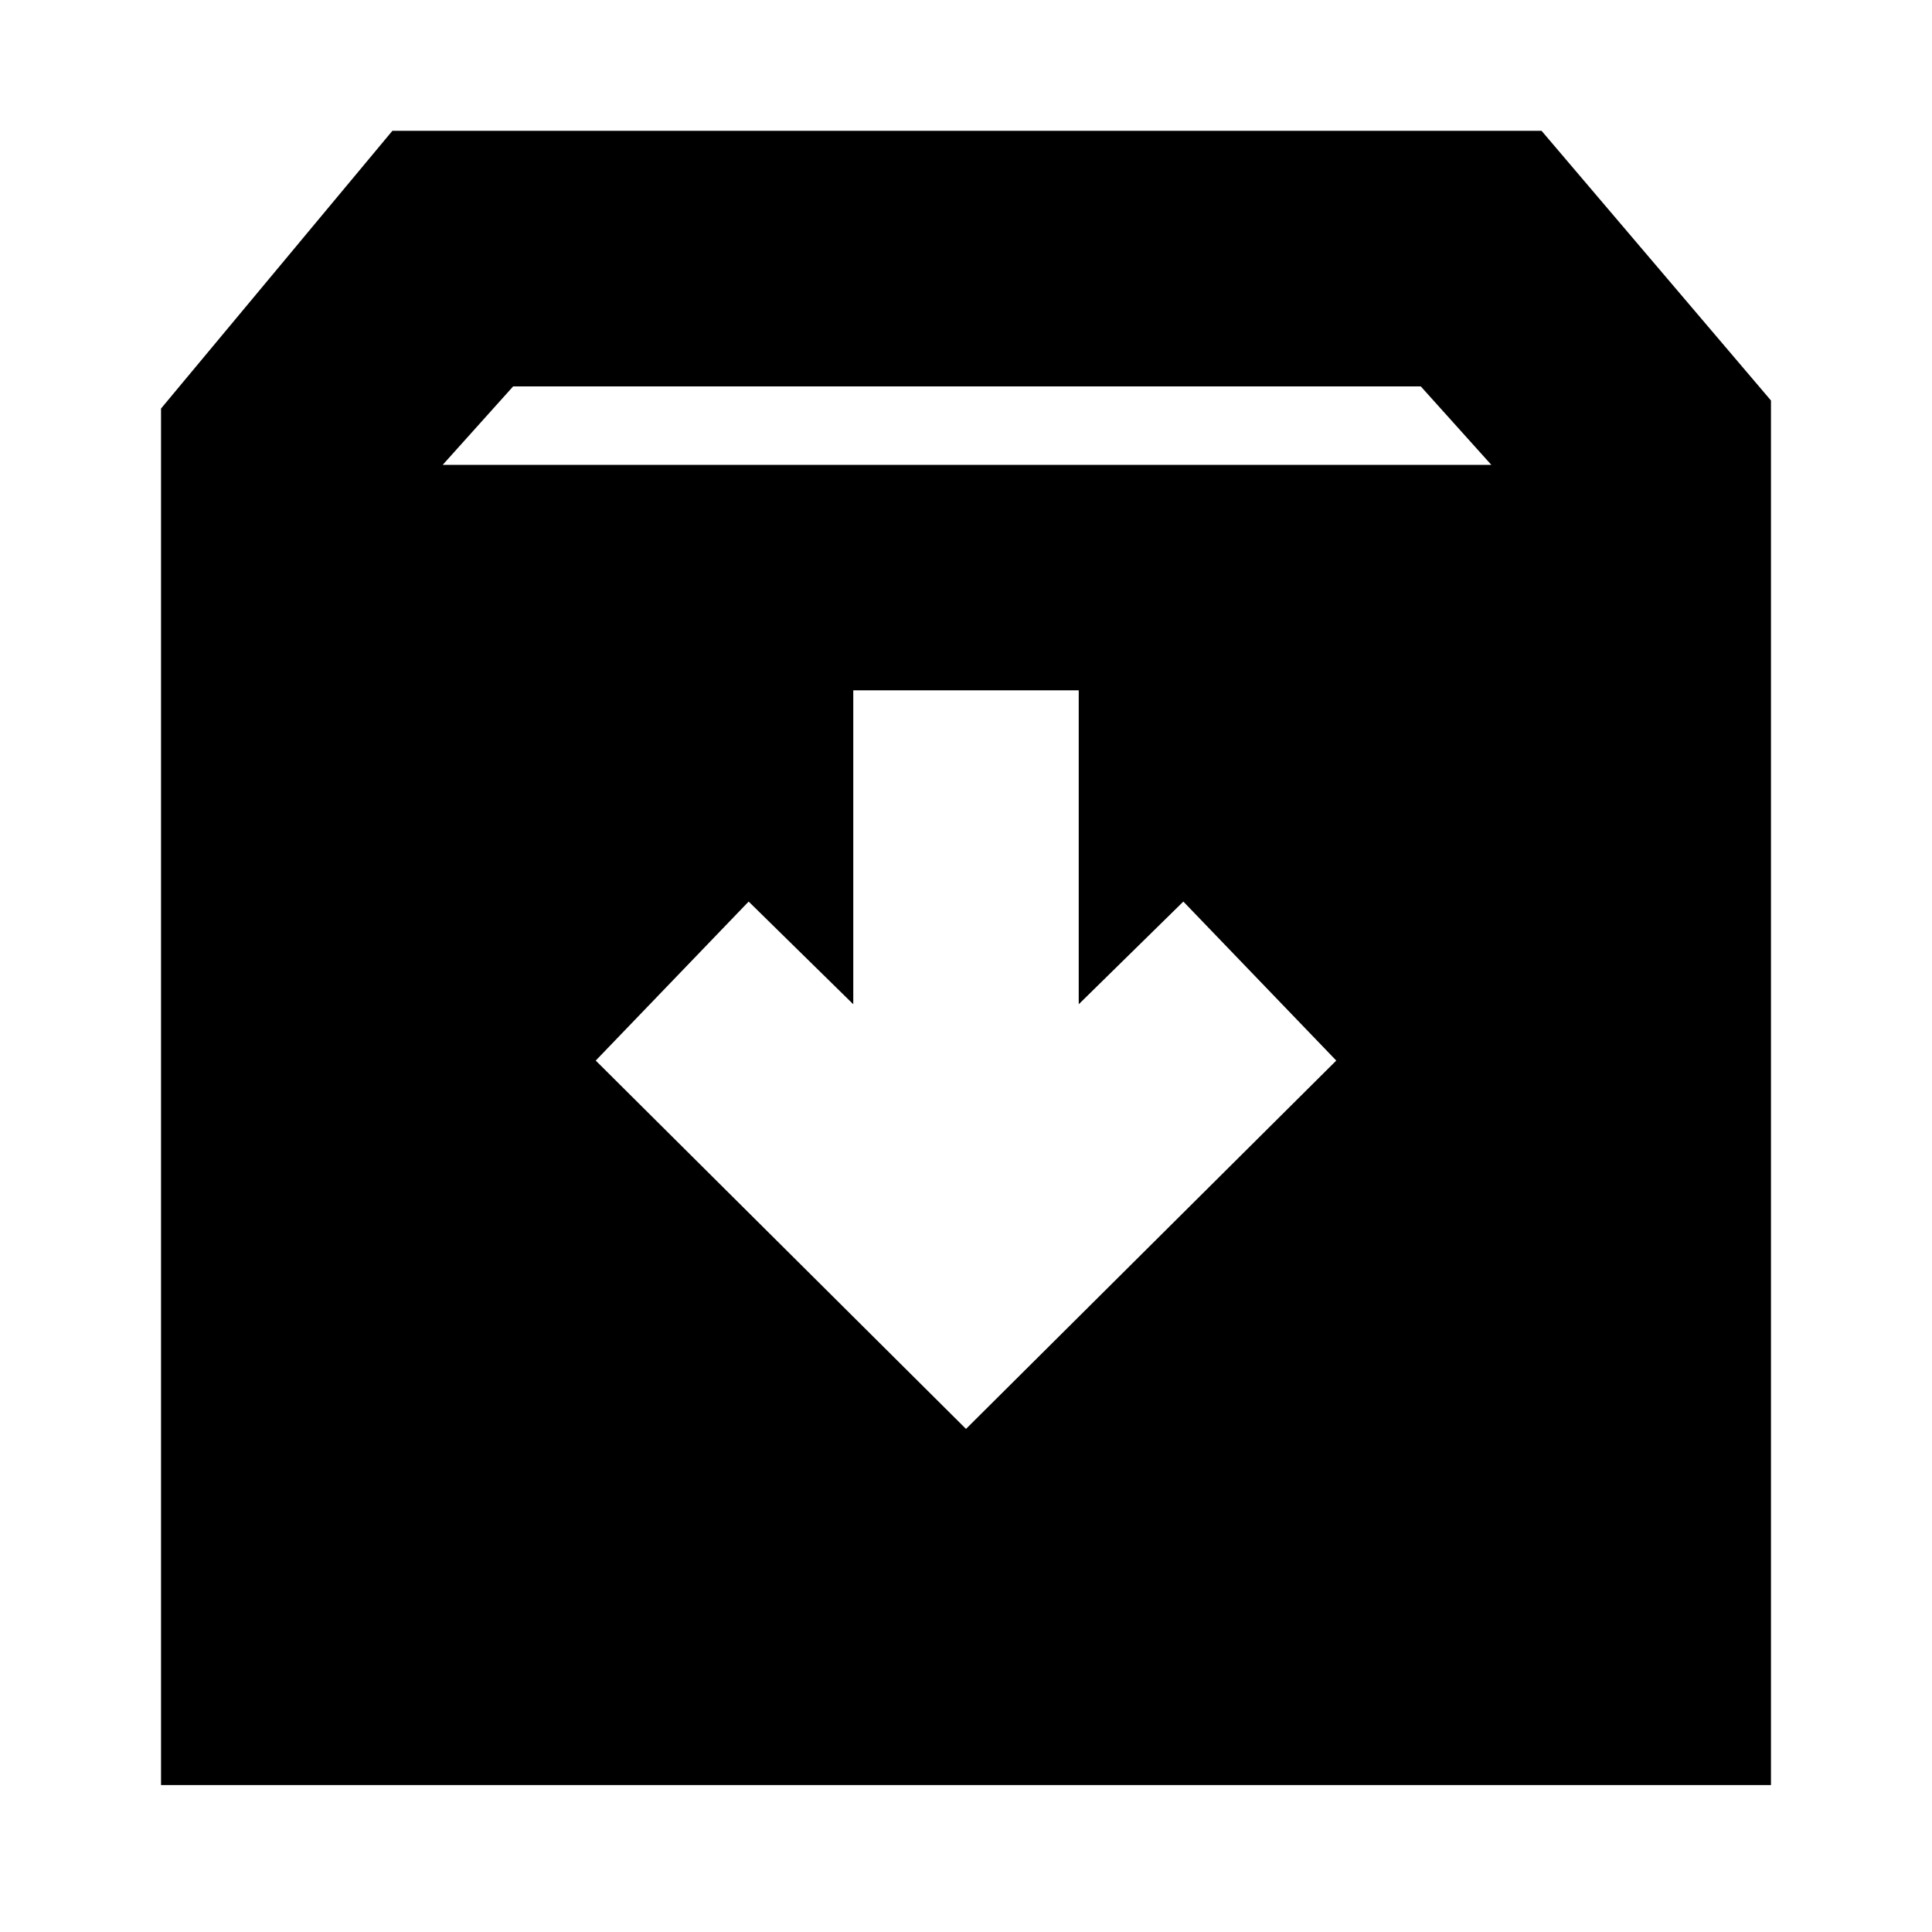 <svg xmlns="http://www.w3.org/2000/svg" height="20" width="20"><path d="M1.667 18.479V4.229L4.062 1.354H15.958L18.333 4.146V18.479ZM4.583 4.812H15.438L14.708 4H5.312ZM10 14.792 13.833 10.979 12.25 9.333 11.167 10.396V7.146H8.833V10.396L7.75 9.333L6.167 10.979Z"/></svg>